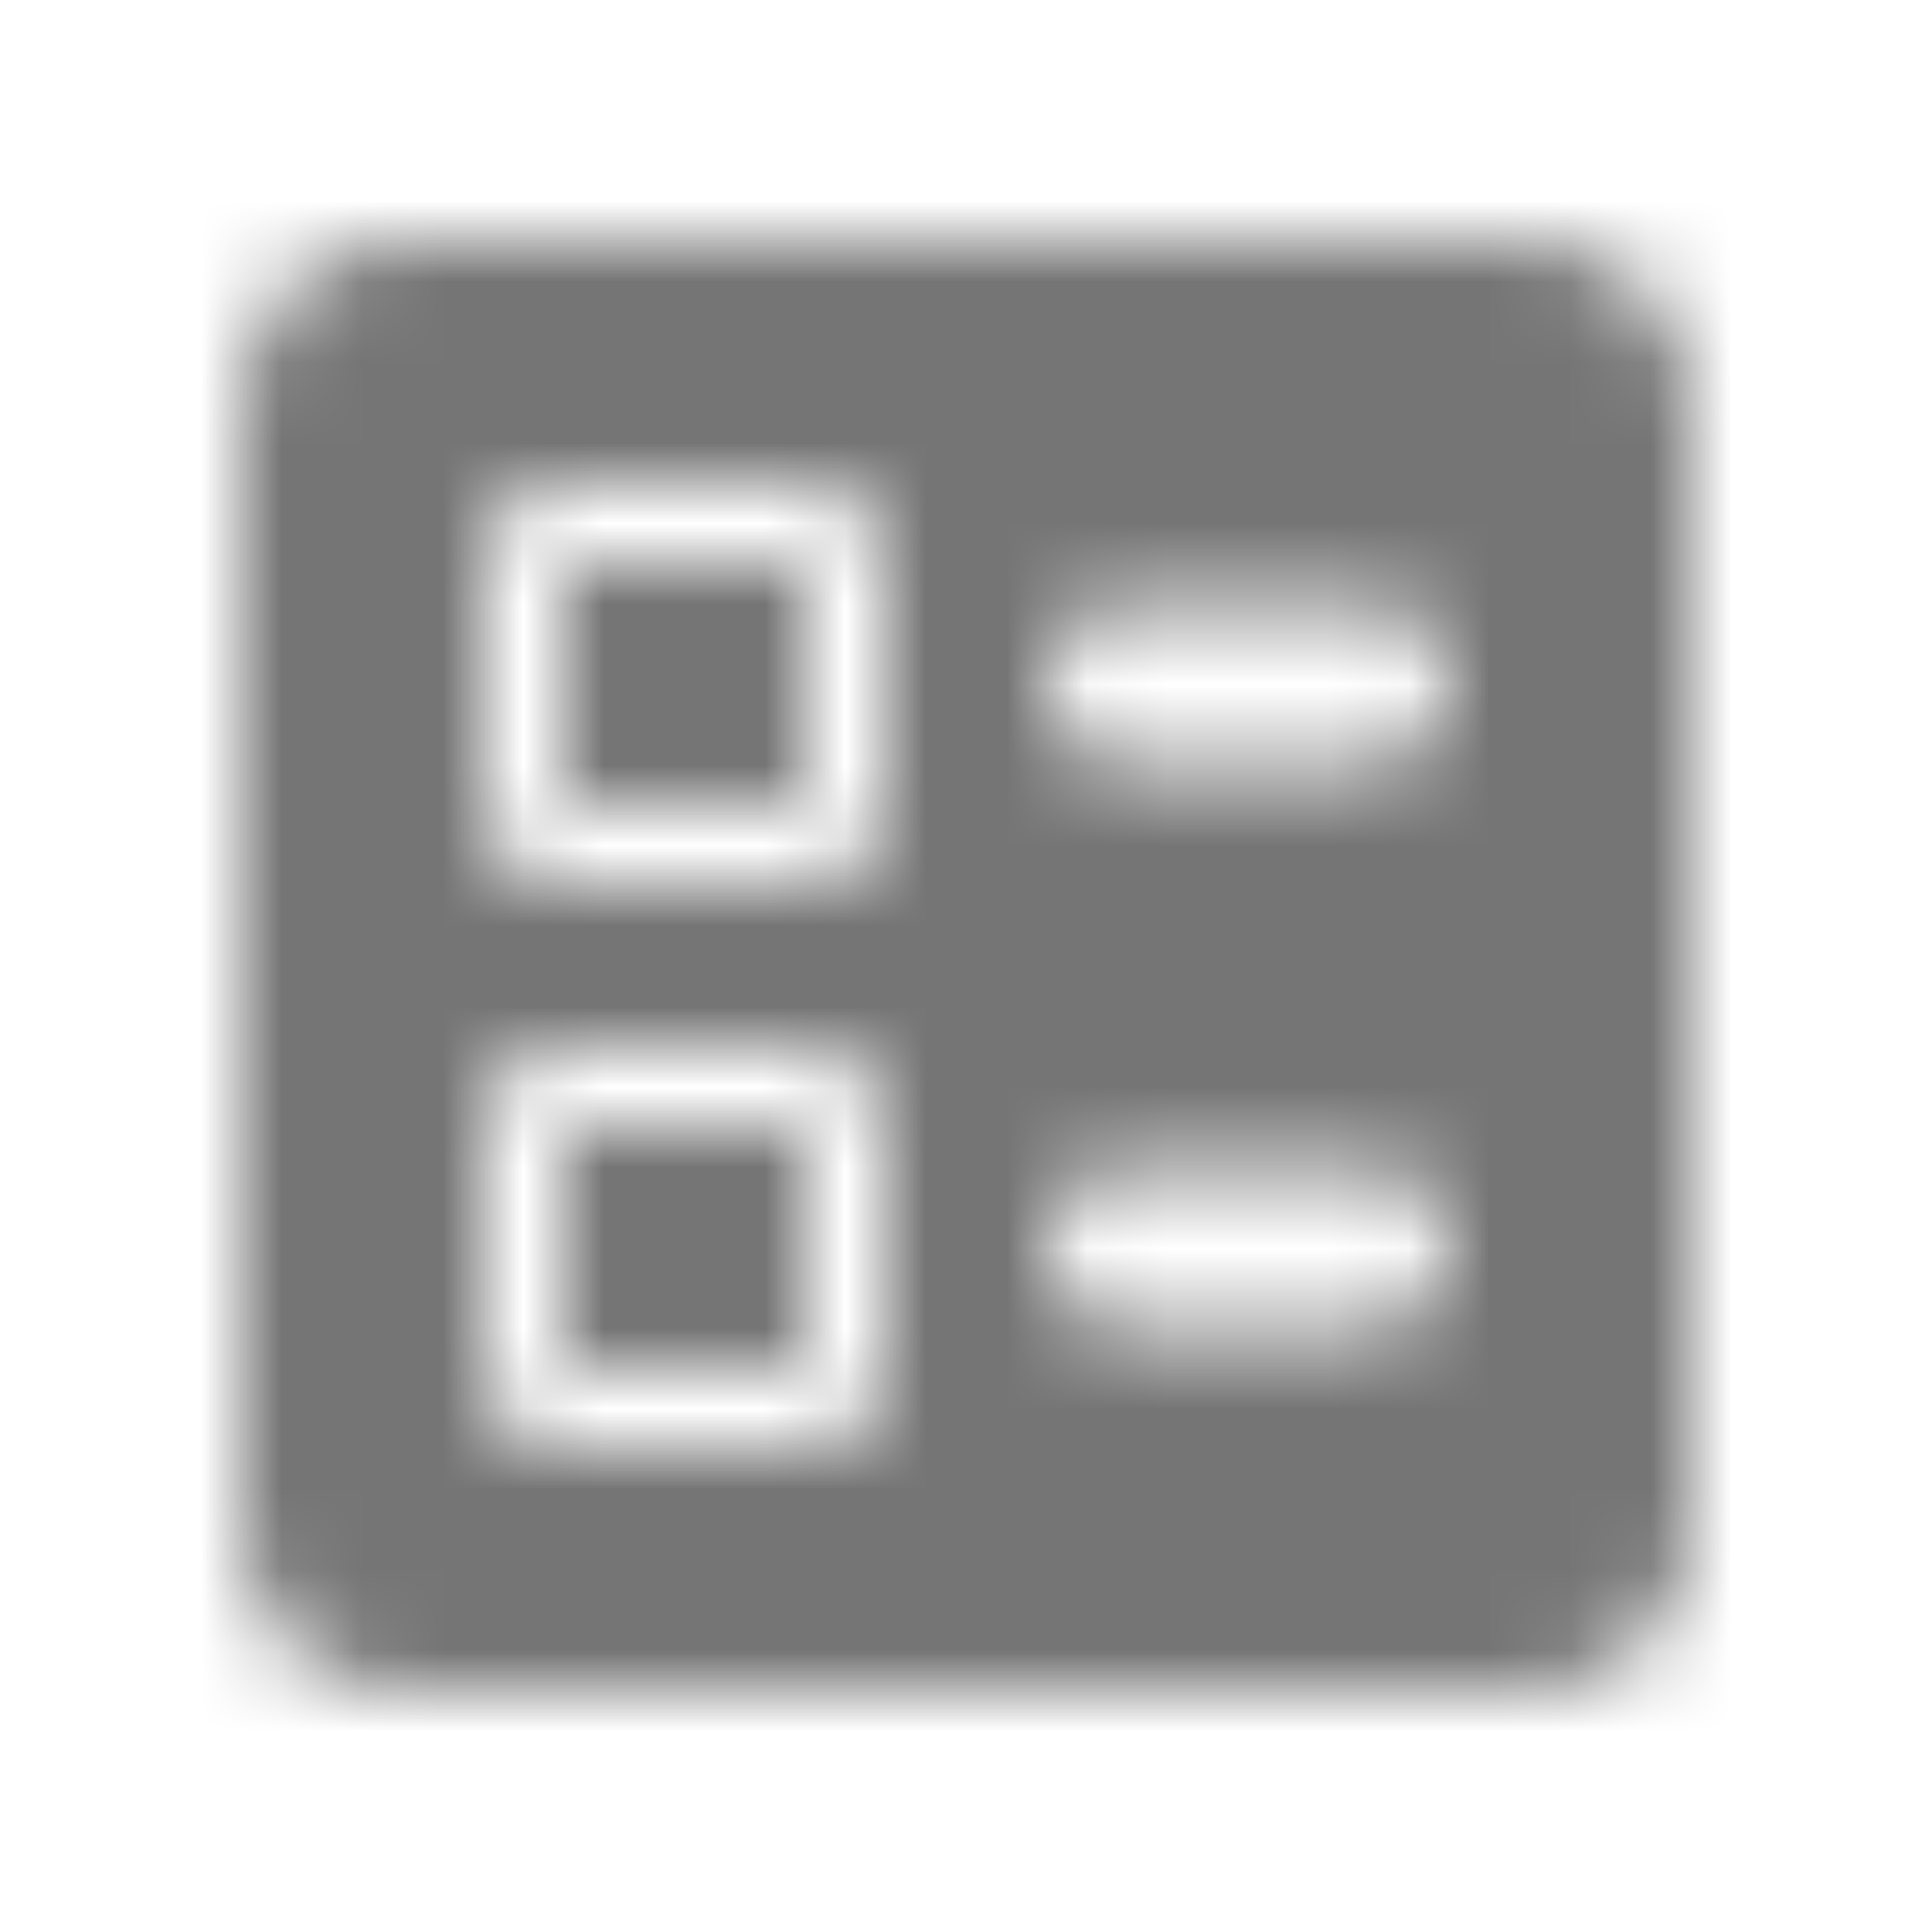 <?xml version="1.0" encoding="UTF-8"?>
<svg width="24px" height="24px" viewBox="0 0 24 24" version="1.1" xmlns="http://www.w3.org/2000/svg" xmlns:xlink="http://www.w3.org/1999/xlink">
    <!-- Generator: Sketch 50 (54983) - http://www.bohemiancoding.com/sketch -->
    <title>icon/content/ballot_24px_rounded</title>
    <desc>Created with Sketch.</desc>
    <defs>
        <path d="M14,9.5 L17,9.5 C17.55,9.5 18,9.05 18,8.5 C18,7.95 17.55,7.5 17,7.5 L14,7.5 C13.45,7.5 13,7.95 13,8.5 C13,9.05 13.45,9.5 14,9.5 Z M14,16.5 L17,16.5 C17.55,16.5 18,16.05 18,15.5 C18,14.95 17.55,14.5 17,14.5 L14,14.5 C13.45,14.5 13,14.95 13,15.5 C13,16.05 13.45,16.5 14,16.5 Z M19,21 L5,21 C3.9,21 3,20.1 3,19 L3,5 C3,3.9 3.9,3 5,3 L19,3 C20.1,3 21,3.9 21,5 L21,19 C21,20.1 20.1,21 19,21 Z M7,11 L10,11 C10.55,11 11,10.55 11,10 L11,7 C11,6.45 10.55,6 10,6 L7,6 C6.45,6 6,6.45 6,7 L6,10 C6,10.55 6.45,11 7,11 Z M7,7 L10,7 L10,10 L7,10 L7,7 Z M7,18 L10,18 C10.55,18 11,17.55 11,17 L11,14 C11,13.45 10.55,13 10,13 L7,13 C6.45,13 6,13.45 6,14 L6,17 C6,17.55 6.45,18 7,18 Z M7,14 L10,14 L10,17 L7,17 L7,14 Z" id="path-1"></path>
    </defs>
    <g id="icon/content/ballot_24px" stroke="none" stroke-width="1" fill="none" fill-rule="evenodd">
        <mask id="mask-2" fill="white">
            <use xlink:href="#path-1"></use>
        </mask>
        <g fill-rule="nonzero"></g>
        <g id="✱-/-Color-/-Icons-/-Black-/-Inactive" mask="url(#mask-2)" fill="#000000" fill-opacity="0.54">
            <rect id="Rectangle" x="0" y="0" width="24" height="24"></rect>
        </g>
    </g>
</svg>